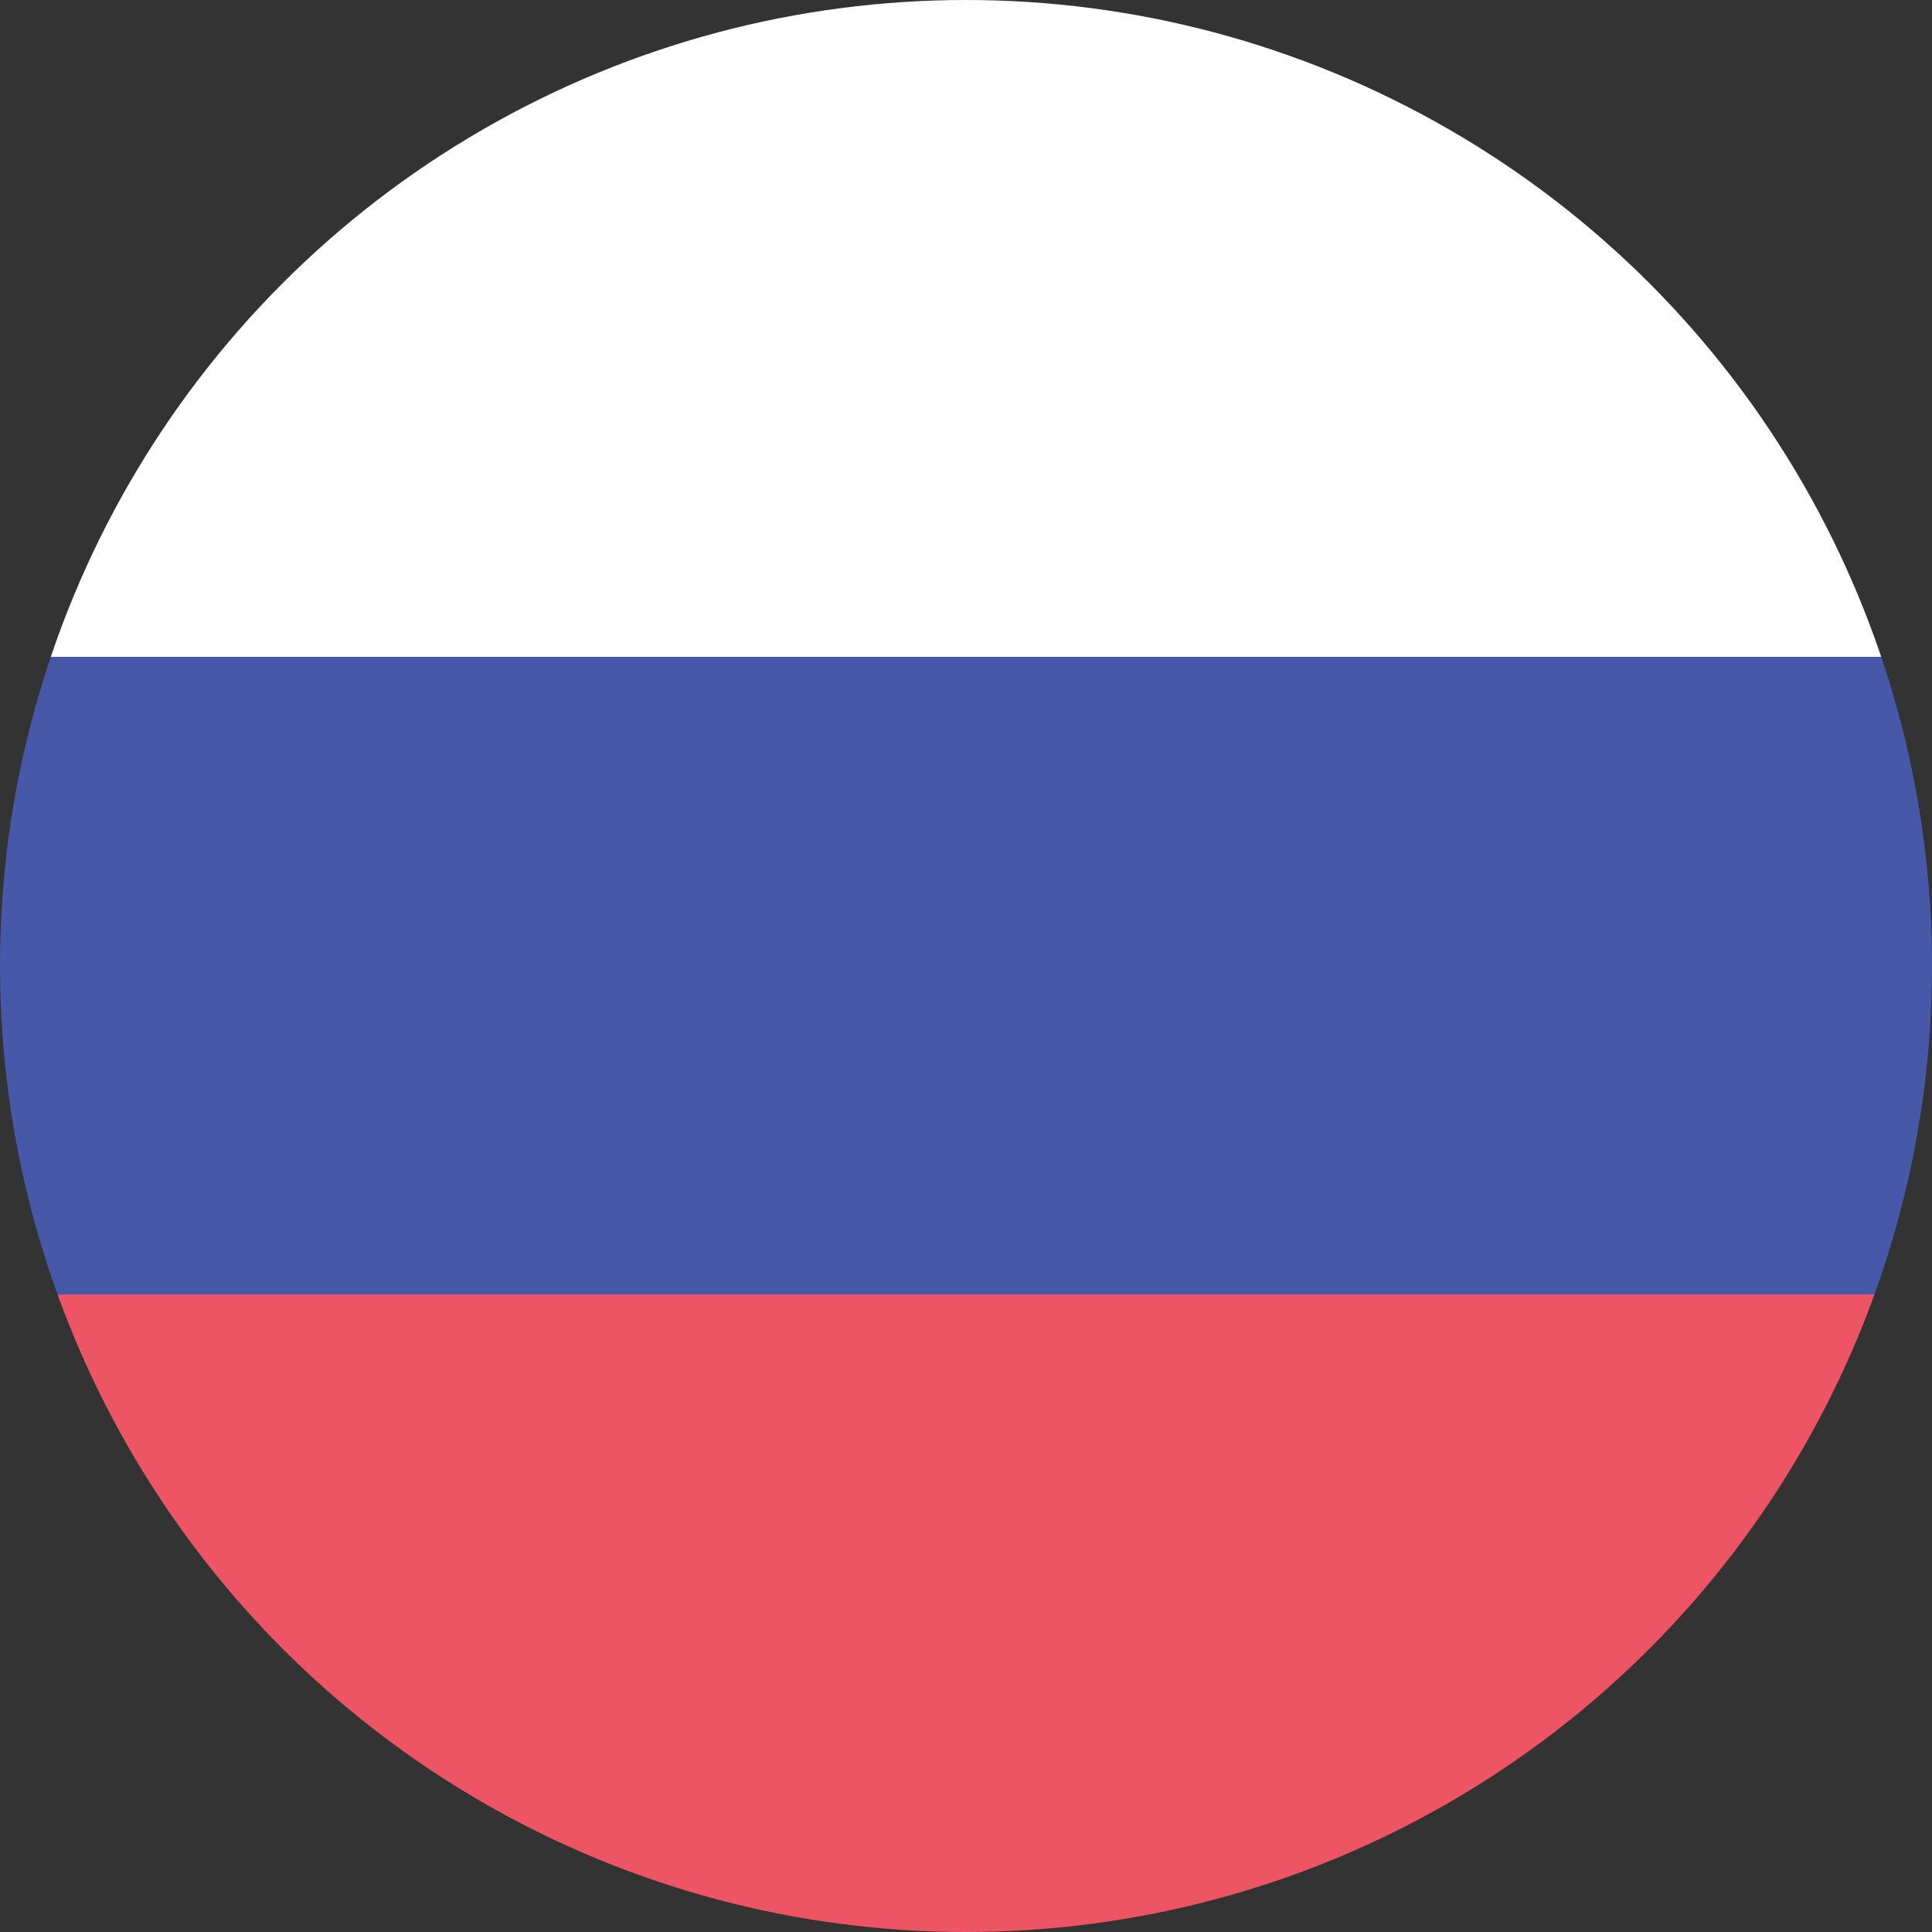 <svg xmlns="http://www.w3.org/2000/svg" xmlns:xlink="http://www.w3.org/1999/xlink" width="100" height="100" viewBox="0 0 100 100">
  <rect x="0" y="0" width="100" height="100" fill="#333333" stroke="none"/>
  <defs>
    <clipPath id="clip-path">
      <circle id="椭圆_29" data-name="椭圆 29" cx="50" cy="50" r="50" transform="translate(2240 4986)" fill="#fff" stroke="#707070" stroke-width="1"/>
    </clipPath>
  </defs>
  <g id="蒙版组_11" data-name="蒙版组 11" transform="translate(-2240 -4986)" clip-path="url(#clip-path)">
    <g id="country-russia" transform="translate(2240 4986)">
      <rect id="矩形_109" data-name="矩形 109" width="100" height="33" transform="translate(0 34)" fill="#4758a9"/>
      <rect id="矩形_110" data-name="矩形 110" width="100" height="34" fill="#fff"/>
      <rect id="矩形_111" data-name="矩形 111" width="100" height="33" transform="translate(0 67)" fill="#ed5565"/>
    </g>
  </g>
</svg>

